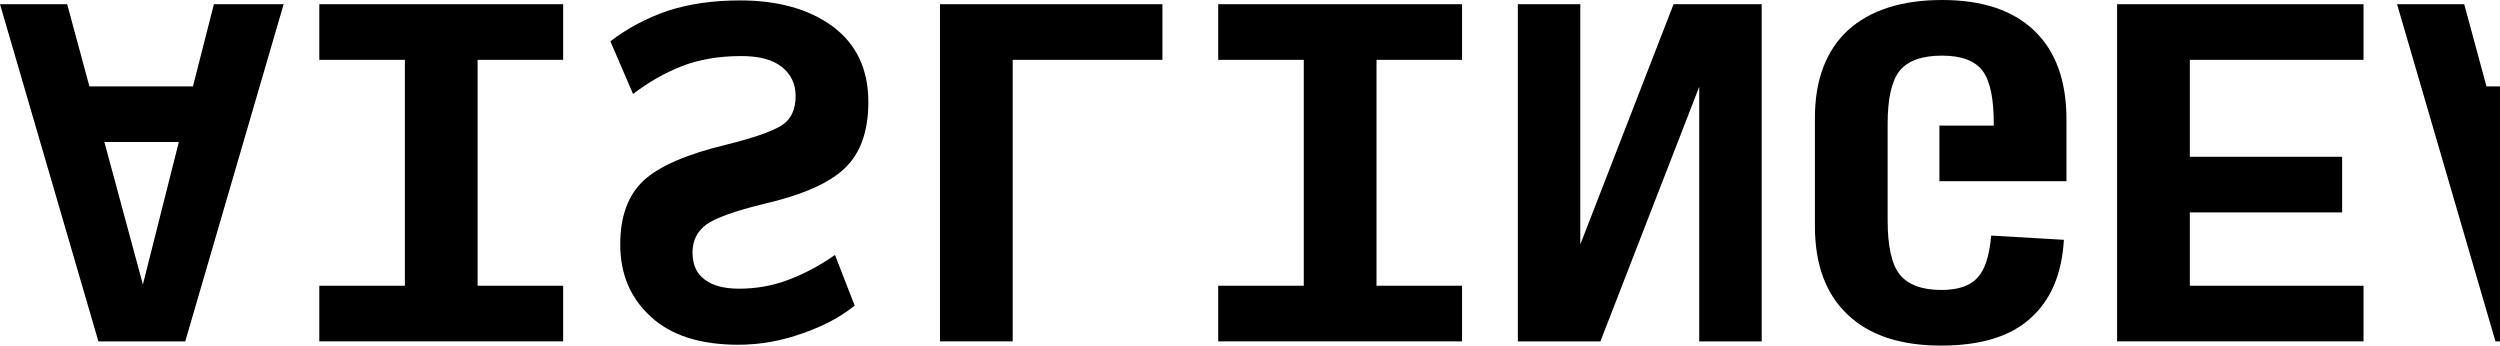 <svg width="340" height="47" viewBox="0 0 340 47" fill="none" xmlns="http://www.w3.org/2000/svg" preserveAspectRatio="none">
<g clip-path="url(#clip0_10930_236)">
<path d="M350.32 19.316L345.433 38.689L340.196 19.316H350.32ZM355.091 0.573L352.24 11.75H338.16L335.135 0.573H326L339.382 46.427H351.193L364.575 0.573H355.091Z" fill="black"/>
<path d="M287.926 0.573V46.427H321.439V38.861H297.817V28.888H318.53V21.322H297.817V8.139H321.439V0.573H287.926Z" fill="black"/>
<path d="M264.165 1.18321e-06C258.619 1.18321e-06 254.333 1.376 251.307 4.127C248.32 6.916 246.827 10.89 246.827 16.049V30.722C246.827 35.957 248.301 39.969 251.249 42.758C254.197 45.586 258.444 47 263.991 47C269.382 47 273.436 45.758 276.151 43.274C278.905 40.829 280.417 37.275 280.689 32.613L270.798 32.04C270.565 34.791 269.945 36.702 268.936 37.772C267.928 38.88 266.299 39.434 264.049 39.434C261.373 39.434 259.472 38.727 258.347 37.313C257.261 35.938 256.718 33.473 256.718 29.919V16.851C256.718 13.412 257.261 11.005 258.347 9.629C259.472 8.254 261.392 7.566 264.107 7.566C266.745 7.566 268.587 8.254 269.634 9.629C270.682 11.043 271.186 13.527 271.147 17.081H263.758V24.646H281.038V16.221C281.038 10.986 279.584 6.974 276.674 4.184C273.765 1.395 269.596 1.18321e-06 264.165 1.18321e-06Z" fill="black"/>
<path d="M227.604 0.573L214.921 33.244V0.573H206.426V46.427H217.655L231.095 11.807V46.427H239.59V0.573H227.604Z" fill="black"/>
<path d="M165.676 0.573V8.139H177.313V38.861H165.676V46.427H198.84V38.861H187.204V8.139H198.84V0.573H165.676Z" fill="black"/>
<path d="M127.835 0.573V46.427H137.726V8.139H158.09V0.573H127.835Z" fill="black"/>
<path d="M100.642 0.057C96.957 0.057 93.66 0.535 90.751 1.49C87.881 2.484 85.301 3.859 83.013 5.617L86.096 12.782C88.191 11.177 90.402 9.916 92.729 8.999C95.095 8.082 97.791 7.623 100.816 7.623C103.26 7.623 105.102 8.12 106.344 9.113C107.585 10.107 108.205 11.425 108.205 13.068C108.205 14.979 107.527 16.335 106.169 17.138C104.811 17.94 102.368 18.781 98.838 19.66C93.408 20.959 89.626 22.602 87.493 24.589C85.398 26.576 84.351 29.461 84.351 33.244C84.351 37.256 85.728 40.523 88.482 43.045C91.236 45.605 95.212 46.885 100.409 46.885C103.357 46.885 106.266 46.369 109.136 45.338C112.007 44.344 114.373 43.083 116.235 41.555L113.558 34.677C111.464 36.129 109.35 37.256 107.216 38.058C105.083 38.861 102.853 39.262 100.525 39.262C98.47 39.262 96.899 38.842 95.813 38.001C94.727 37.199 94.184 35.976 94.184 34.333C94.184 32.728 94.804 31.467 96.045 30.55C97.325 29.633 99.924 28.697 103.842 27.741C109.156 26.519 112.86 24.875 114.955 22.812C117.049 20.787 118.096 17.806 118.096 13.871C118.096 9.438 116.487 6.018 113.267 3.611C110.048 1.242 105.839 0.057 100.642 0.057Z" fill="black"/>
<path d="M43.426 0.573V8.139H55.063V38.861H43.426V46.427H76.59V38.861H64.954V8.139H76.59V0.573H43.426Z" fill="black"/>
<path d="M24.32 19.316L19.433 38.689L14.196 19.316H24.32ZM29.091 0.573L26.24 11.75H12.16L9.135 0.573H0L13.382 46.427H25.193L38.575 0.573H29.091Z" fill="black"/>
</g>
<defs>
<clipPath id="clip0_10930_236">
<rect width="340" height="47" fill="white"/>
</clipPath>
</defs>
</svg>

